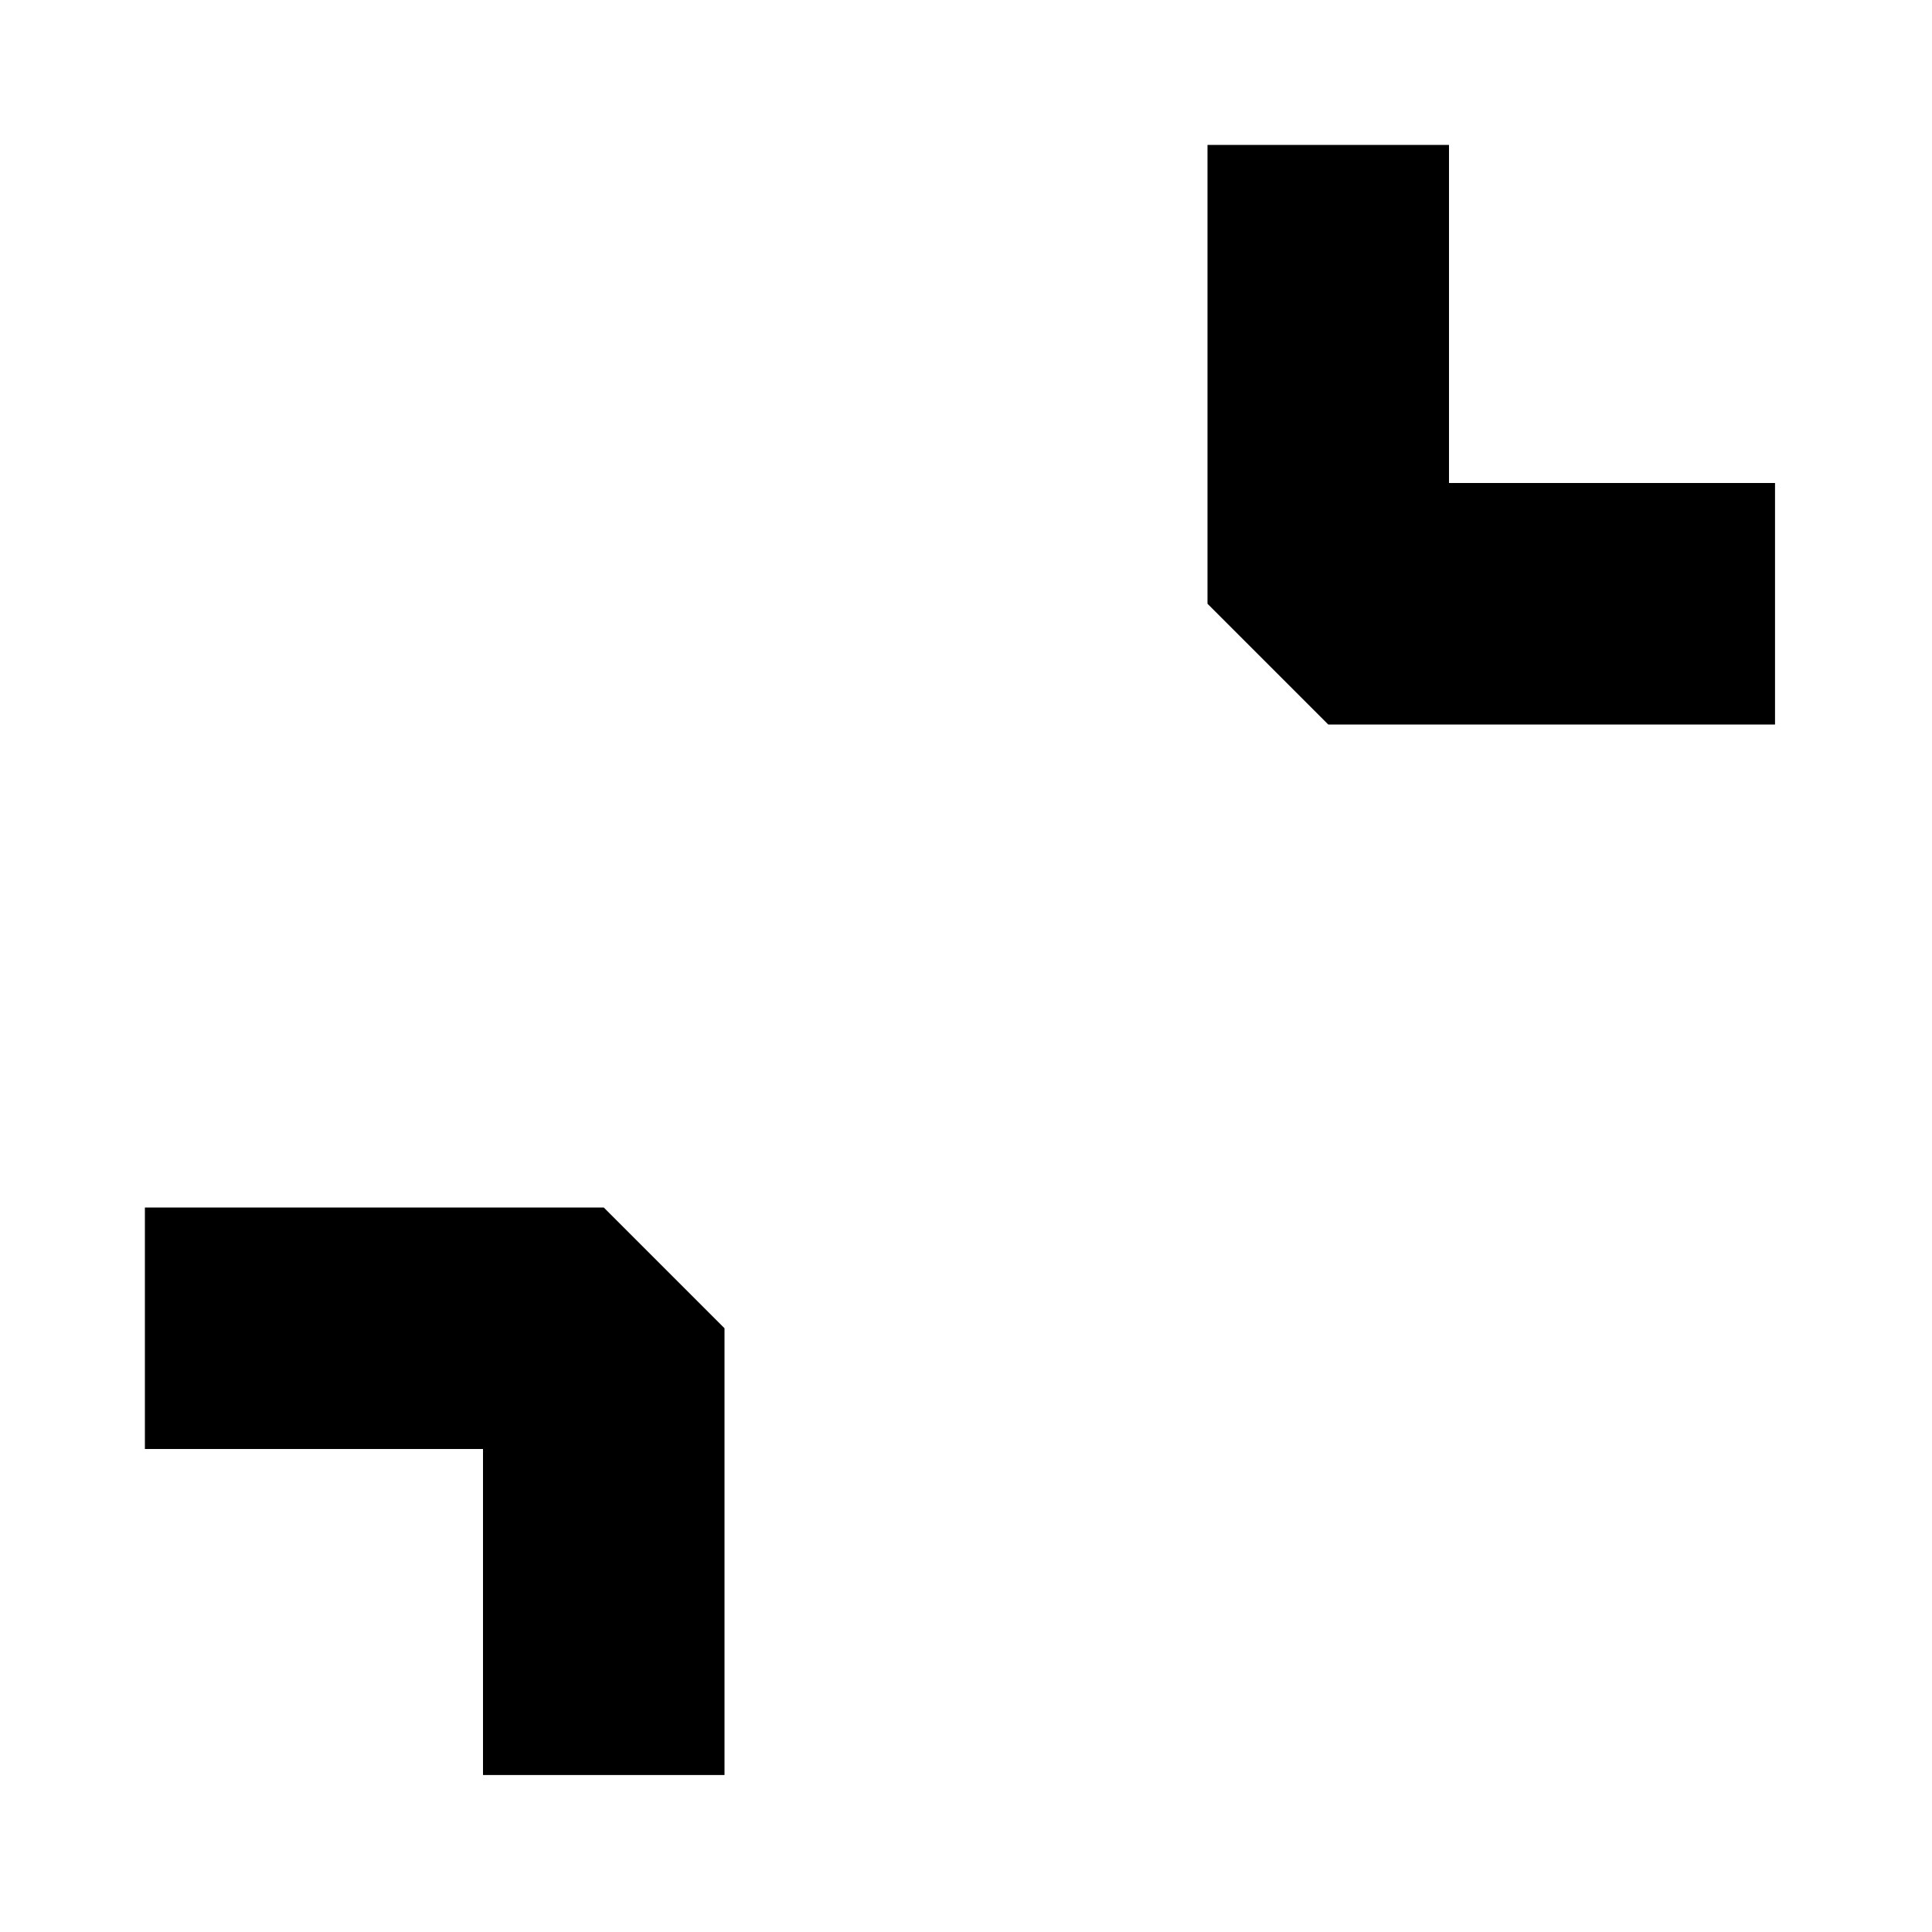
<svg xmlns="http://www.w3.org/2000/svg" version="1.1" xmlns:xlink="http://www.w3.org/1999/xlink" preserveAspectRatio="none" x="0px" y="0px" width="16px" height="16px" viewBox="0 0 16 16">
<defs>
<path id="Layer0_0_1_STROKES" stroke="#000000" stroke-width="2" stroke-linejoin="bevel" stroke-linecap="butt" fill="none" d="
M 14.7 5
L 11 5 11 1.2
M 1.2 11
L 5 11 5 14.7"/>
</defs>

<g transform="matrix( 1, 0, 0, 1, 0,0) ">
<use xlink:href="#Layer0_0_1_STROKES"/>
</g>
</svg>
